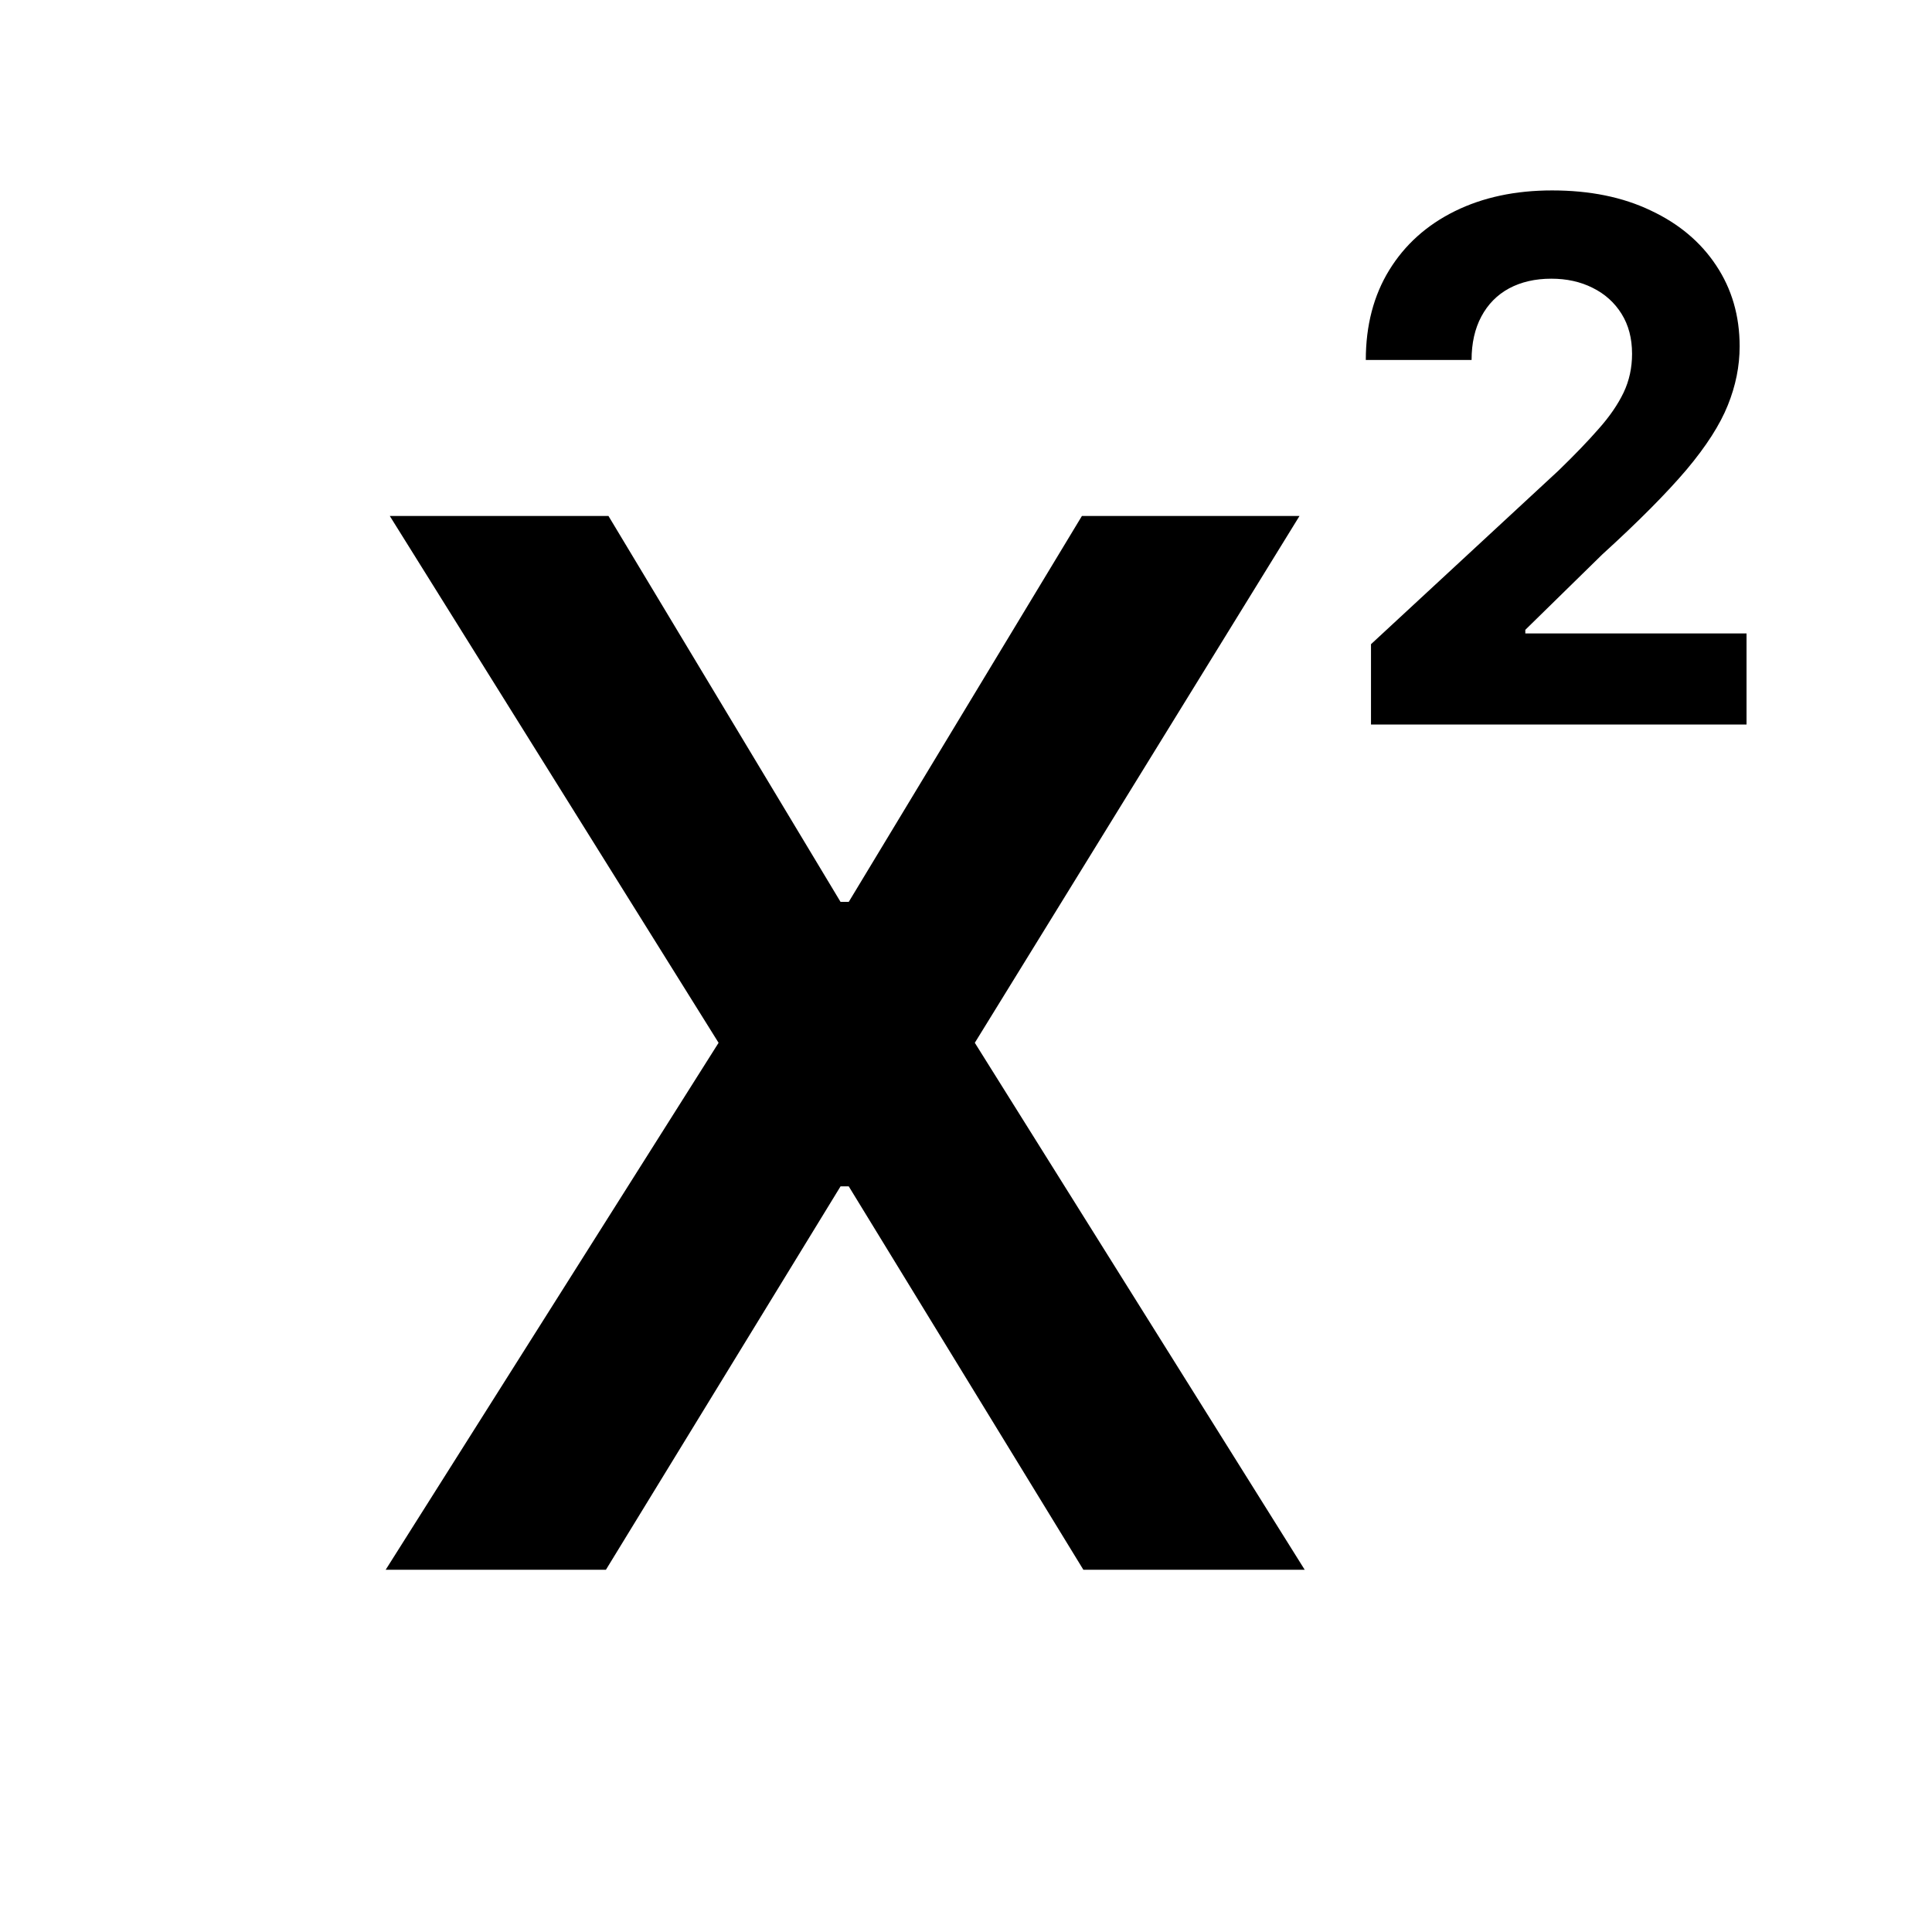 <svg width="16" height="16" viewBox="0 0 16 16" fill="none" xmlns="http://www.w3.org/2000/svg">
<path d="M11.354 6V5.335L12.907 3.897C13.039 3.769 13.15 3.654 13.239 3.552C13.33 3.45 13.399 3.349 13.446 3.251C13.493 3.152 13.516 3.045 13.516 2.93C13.516 2.802 13.487 2.692 13.429 2.599C13.371 2.506 13.291 2.434 13.19 2.384C13.089 2.333 12.975 2.308 12.847 2.308C12.714 2.308 12.597 2.335 12.498 2.388C12.398 2.442 12.322 2.52 12.268 2.621C12.214 2.722 12.187 2.842 12.187 2.981H11.311C11.311 2.695 11.376 2.447 11.505 2.237C11.634 2.027 11.815 1.864 12.048 1.749C12.281 1.634 12.55 1.577 12.854 1.577C13.166 1.577 13.438 1.632 13.67 1.743C13.903 1.852 14.084 2.004 14.213 2.199C14.342 2.393 14.407 2.616 14.407 2.868C14.407 3.033 14.374 3.195 14.309 3.356C14.245 3.516 14.131 3.695 13.966 3.891C13.801 4.085 13.569 4.319 13.269 4.592L12.632 5.216V5.246H14.464V6H11.354Z" fill="currentColor"/>
<path d="M5.039 4.273L6.961 7.469H7.029L8.96 4.273H10.762L8.073 8.636L10.805 13H8.972L7.029 9.825H6.961L5.018 13H3.194L5.951 8.636L3.228 4.273H5.039Z" fill="currentColor"/>
</svg>
